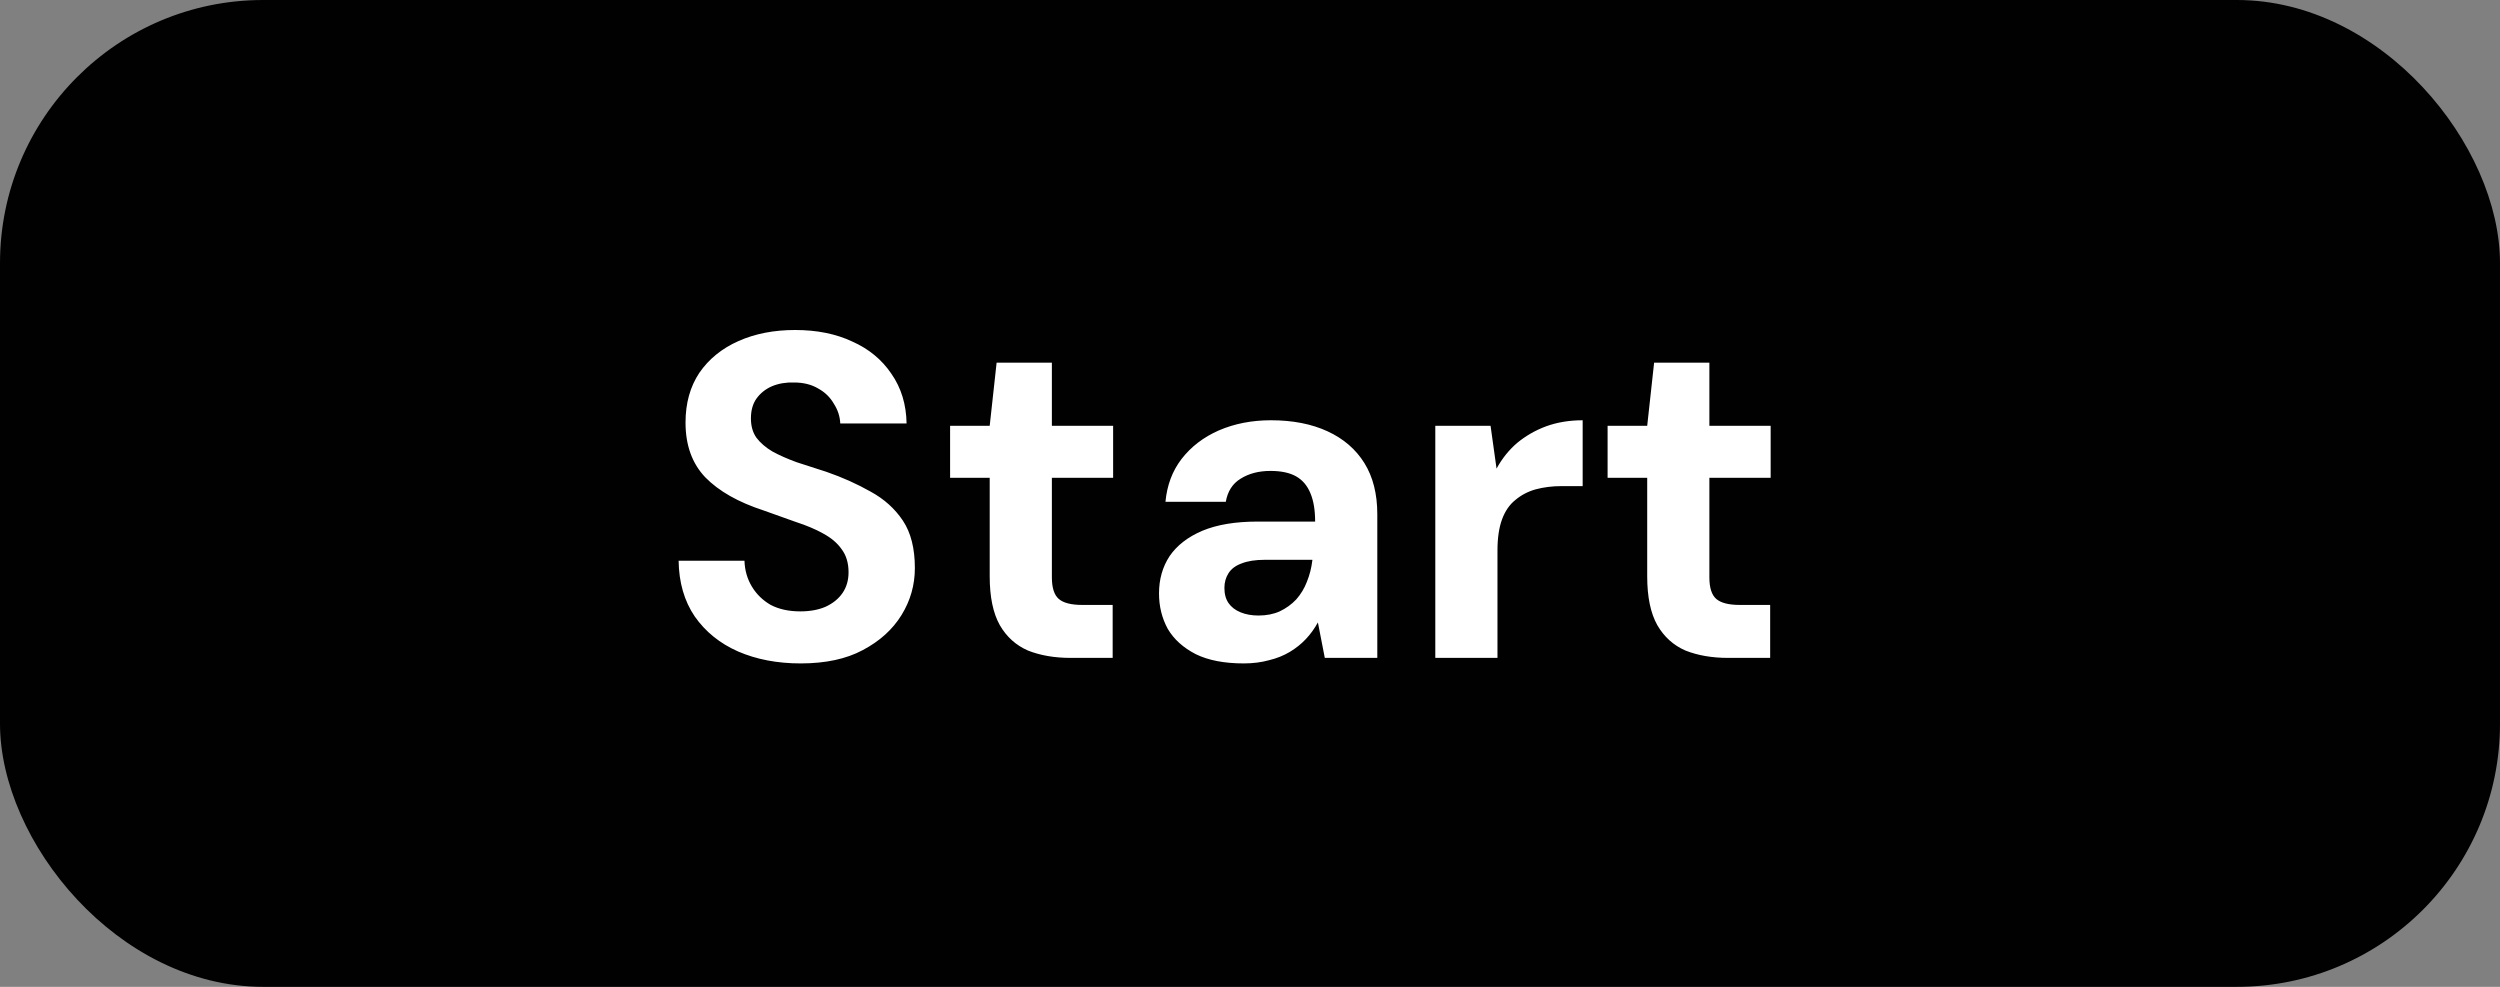 <svg width="76" height="30" viewBox="0 0 76 30" fill="none" xmlns="http://www.w3.org/2000/svg">
<rect x="0" y="0" width="76" height="30" fill="#808080" stroke="none"/>
<rect width="76" height="30" rx="8" fill="#010101"/>
<path d="M24.34 20.168C23.631 20.168 22.996 20.047 22.436 19.804C21.885 19.561 21.447 19.207 21.12 18.74C20.803 18.273 20.639 17.709 20.63 17.046H22.632C22.641 17.335 22.716 17.597 22.856 17.83C22.996 18.063 23.187 18.25 23.43 18.39C23.682 18.521 23.981 18.586 24.326 18.586C24.625 18.586 24.881 18.539 25.096 18.446C25.32 18.343 25.493 18.203 25.614 18.026C25.735 17.849 25.796 17.639 25.796 17.396C25.796 17.116 25.726 16.883 25.586 16.696C25.455 16.509 25.269 16.351 25.026 16.22C24.793 16.089 24.517 15.973 24.2 15.87C23.892 15.758 23.565 15.641 23.22 15.52C22.445 15.268 21.853 14.932 21.442 14.512C21.041 14.092 20.84 13.537 20.84 12.846C20.84 12.258 20.98 11.754 21.26 11.334C21.549 10.914 21.946 10.592 22.45 10.368C22.954 10.144 23.528 10.032 24.172 10.032C24.835 10.032 25.413 10.149 25.908 10.382C26.412 10.606 26.809 10.933 27.098 11.362C27.397 11.791 27.551 12.295 27.56 12.874H25.544C25.535 12.659 25.469 12.459 25.348 12.272C25.236 12.076 25.077 11.922 24.872 11.81C24.667 11.689 24.424 11.628 24.144 11.628C23.901 11.619 23.677 11.656 23.472 11.74C23.276 11.824 23.117 11.95 22.996 12.118C22.884 12.277 22.828 12.477 22.828 12.72C22.828 12.953 22.884 13.149 22.996 13.308C23.117 13.467 23.281 13.607 23.486 13.728C23.691 13.84 23.934 13.947 24.214 14.05C24.494 14.143 24.797 14.241 25.124 14.344C25.609 14.512 26.057 14.713 26.468 14.946C26.879 15.17 27.205 15.464 27.448 15.828C27.691 16.192 27.812 16.673 27.812 17.27C27.812 17.783 27.677 18.259 27.406 18.698C27.135 19.137 26.743 19.491 26.23 19.762C25.726 20.033 25.096 20.168 24.34 20.168ZM32.551 20C32.057 20 31.623 19.925 31.249 19.776C30.885 19.617 30.601 19.361 30.395 19.006C30.19 18.642 30.087 18.147 30.087 17.522V14.526H28.883V12.944H30.087L30.297 11.026H31.977V12.944H33.839V14.526H31.977V17.55C31.977 17.867 32.047 18.087 32.187 18.208C32.327 18.329 32.565 18.39 32.901 18.39H33.825V20H32.551ZM37.81 20.168C37.222 20.168 36.736 20.075 36.354 19.888C35.971 19.692 35.687 19.435 35.5 19.118C35.322 18.791 35.234 18.432 35.234 18.04C35.234 17.611 35.341 17.233 35.556 16.906C35.78 16.579 36.111 16.323 36.55 16.136C36.998 15.949 37.558 15.856 38.23 15.856H39.98C39.98 15.511 39.933 15.226 39.84 15.002C39.746 14.769 39.602 14.596 39.406 14.484C39.21 14.372 38.949 14.316 38.622 14.316C38.267 14.316 37.964 14.395 37.712 14.554C37.469 14.703 37.32 14.937 37.264 15.254H35.43C35.477 14.75 35.64 14.316 35.92 13.952C36.209 13.579 36.587 13.289 37.054 13.084C37.53 12.879 38.057 12.776 38.636 12.776C39.298 12.776 39.873 12.888 40.358 13.112C40.843 13.336 41.217 13.658 41.478 14.078C41.739 14.498 41.87 15.016 41.87 15.632V20H40.274L40.064 18.922C39.961 19.109 39.84 19.277 39.7 19.426C39.56 19.575 39.397 19.706 39.21 19.818C39.023 19.93 38.813 20.014 38.58 20.07C38.346 20.135 38.09 20.168 37.81 20.168ZM38.258 18.712C38.501 18.712 38.715 18.67 38.902 18.586C39.098 18.493 39.266 18.371 39.406 18.222C39.546 18.063 39.653 17.886 39.728 17.69C39.812 17.485 39.868 17.265 39.896 17.032V17.018H38.454C38.164 17.018 37.926 17.055 37.74 17.13C37.562 17.195 37.432 17.293 37.348 17.424C37.264 17.555 37.222 17.704 37.222 17.872C37.222 18.059 37.264 18.213 37.348 18.334C37.432 18.455 37.553 18.549 37.712 18.614C37.87 18.679 38.053 18.712 38.258 18.712ZM43.633 20V12.944H45.313L45.495 14.246C45.663 13.938 45.873 13.677 46.125 13.462C46.386 13.247 46.68 13.079 47.007 12.958C47.343 12.837 47.712 12.776 48.113 12.776V14.778H47.469C47.189 14.778 46.928 14.811 46.685 14.876C46.452 14.941 46.246 15.049 46.069 15.198C45.892 15.338 45.756 15.534 45.663 15.786C45.57 16.038 45.523 16.355 45.523 16.738V20H43.633ZM52.539 20C52.045 20 51.611 19.925 51.237 19.776C50.873 19.617 50.589 19.361 50.383 19.006C50.178 18.642 50.075 18.147 50.075 17.522V14.526H48.871V12.944H50.075L50.285 11.026H51.965V12.944H53.828V14.526H51.965V17.55C51.965 17.867 52.035 18.087 52.175 18.208C52.316 18.329 52.553 18.39 52.889 18.39H53.813V20H52.539Z" fill="white"/>
</svg>

